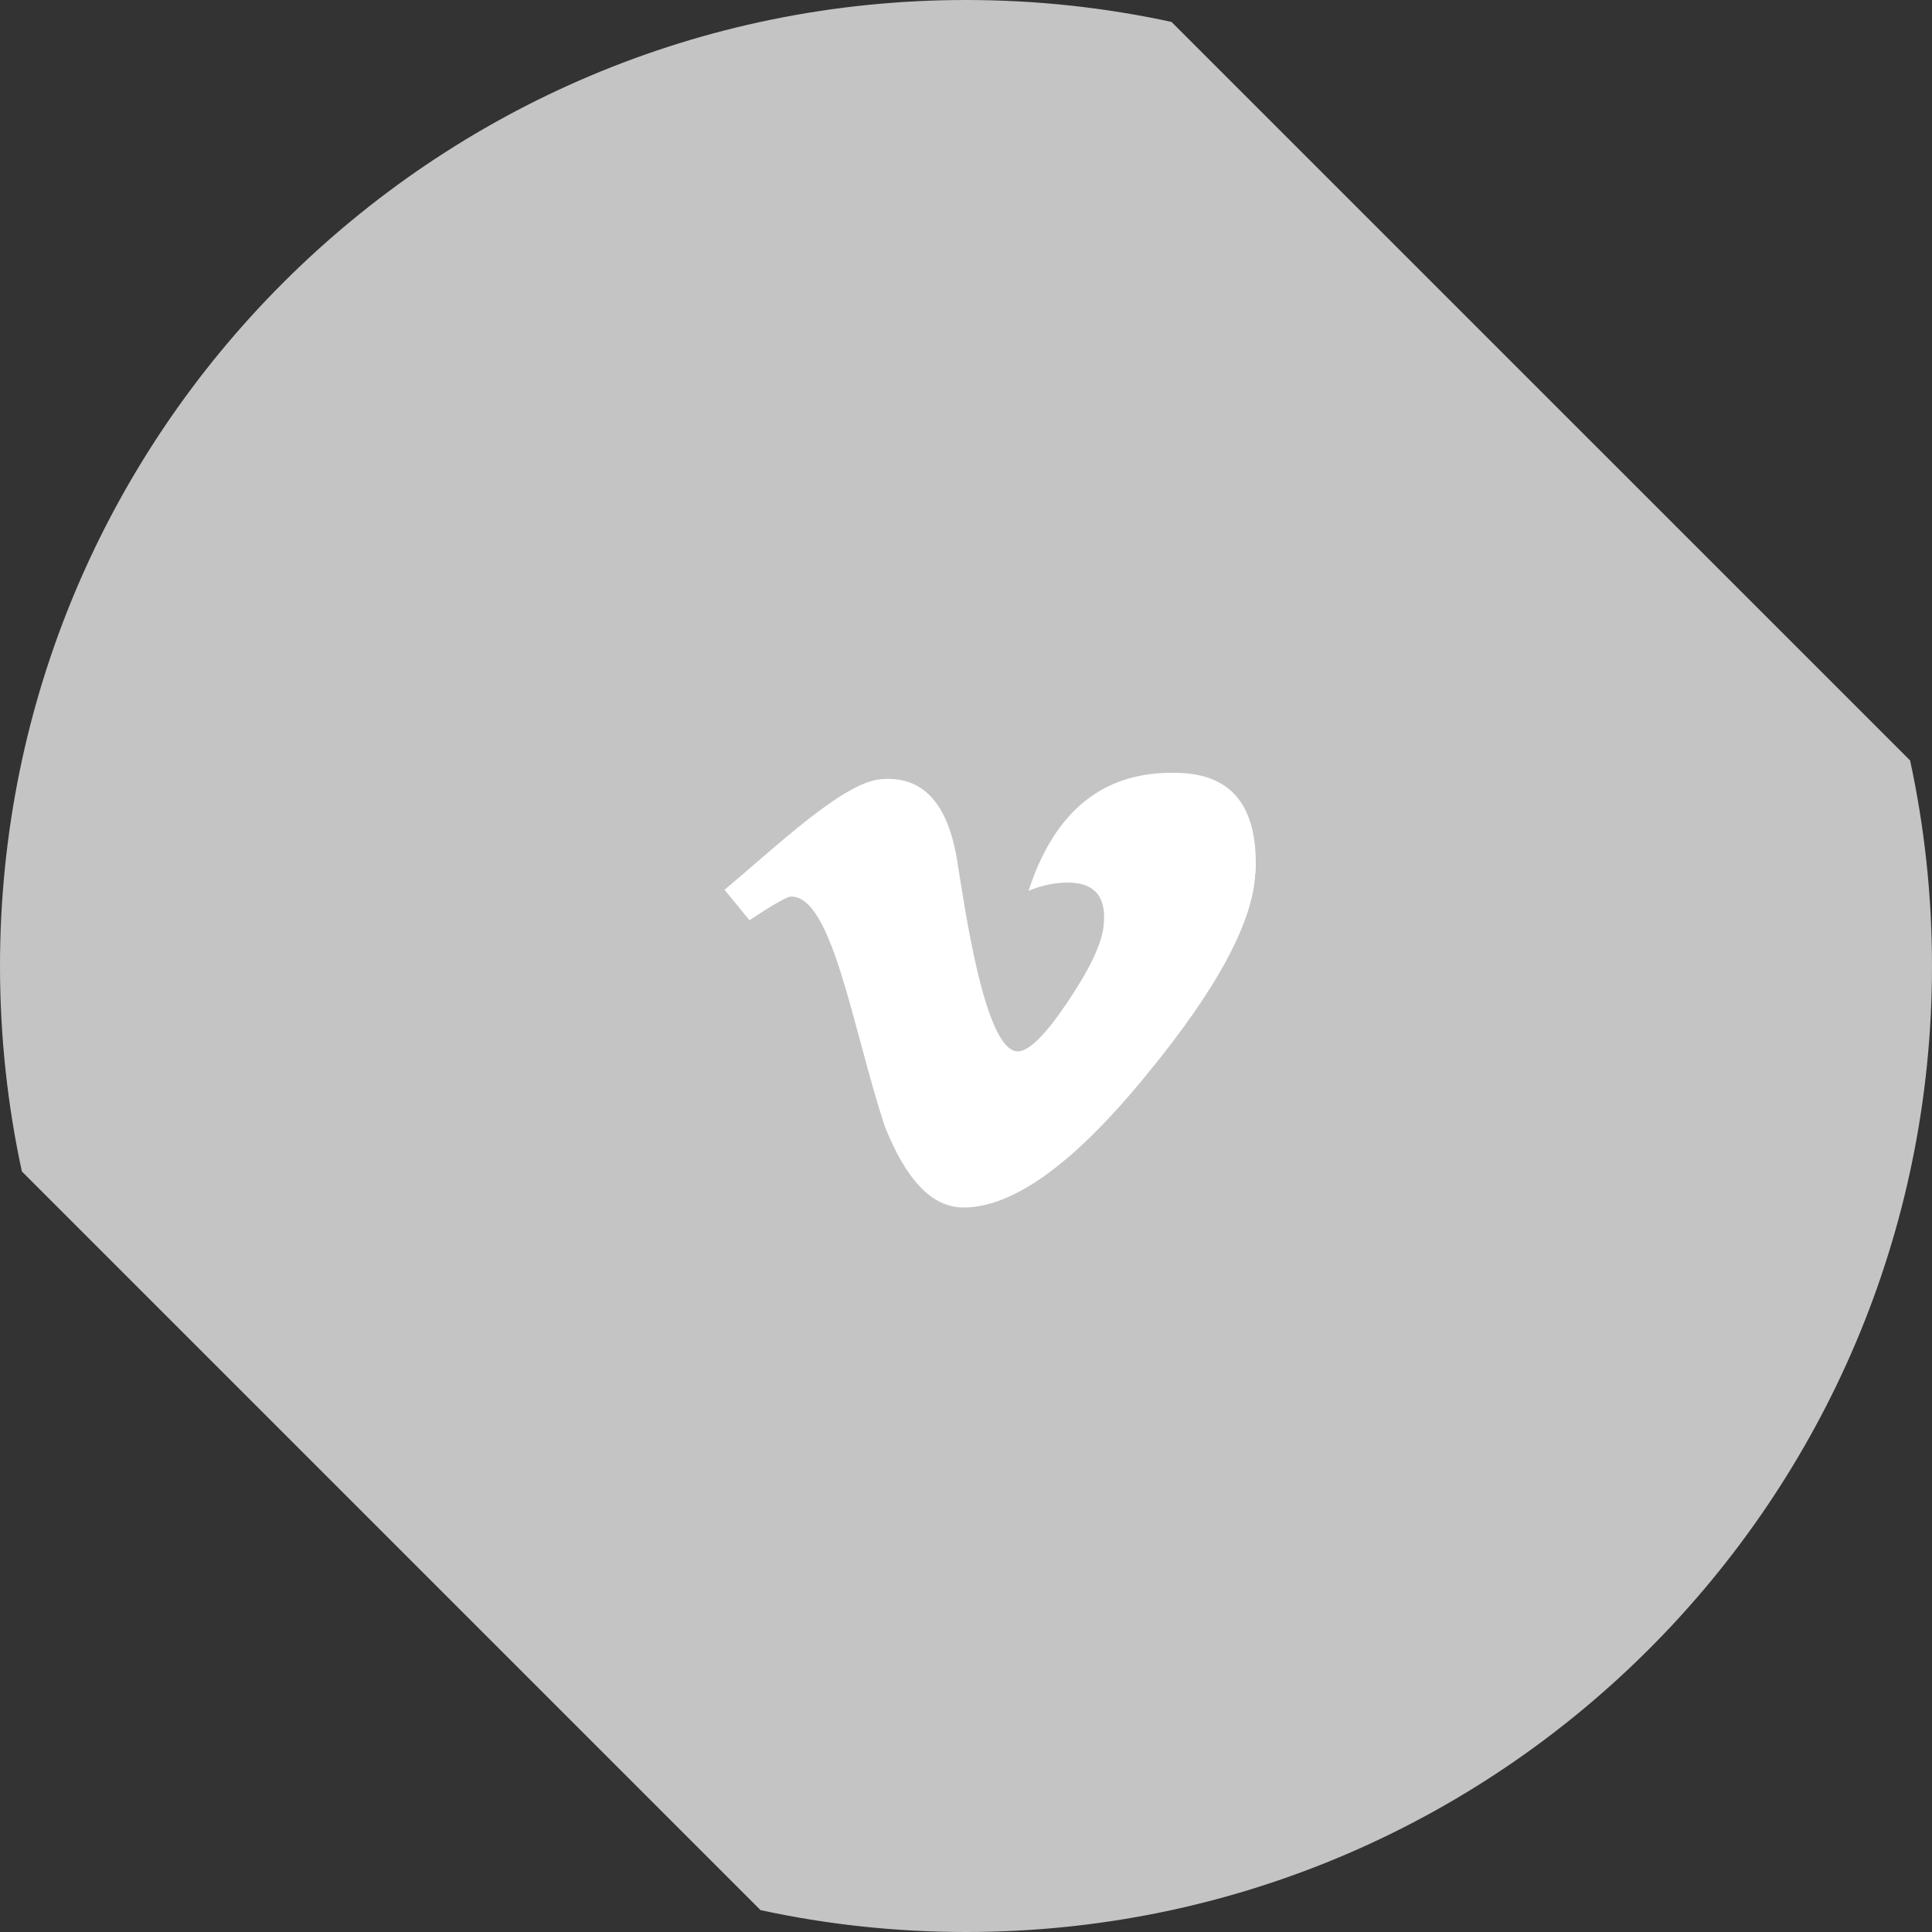 <?xml version="1.0" encoding="UTF-8"?> <svg xmlns="http://www.w3.org/2000/svg" width="40" height="40" viewBox="0 0 40 40" fill="none"><rect x="0" y="0" width="40" height="40" fill="#333333" stroke="none"/> <path fill-rule="evenodd" clip-rule="evenodd" d="M20 0C21.46 0 22.884 0.156 24.255 0.454L39.547 15.745C39.843 17.116 40 18.54 40 20C40 31.046 31.046 40 20 40C18.54 40 17.117 39.844 15.746 39.547L0.453 24.254C0.156 22.883 0 21.46 0 20C0 8.954 8.954 0 20 0Z" fill="#C4C4C4"></path> <path d="M24.394 16.002C22.869 15.95 21.839 16.768 21.295 18.443C21.575 18.326 21.846 18.273 22.11 18.273C22.668 18.273 22.915 18.572 22.849 19.166C22.816 19.525 22.571 20.048 22.11 20.736C21.648 21.424 21.302 21.768 21.072 21.768C20.375 21.768 19.955 18.647 19.813 17.794C19.616 16.609 19.089 16.055 18.233 16.133C17.448 16.203 16.077 17.525 15 18.422L15.517 19.052C16.01 18.726 16.297 18.562 16.38 18.562C17.237 18.562 17.652 21.291 18.318 23.32C18.765 24.44 19.301 25 19.947 25C20.984 25 22.248 24.081 23.746 22.243C25.192 20.483 25.941 19.095 25.989 18.083L25.995 18.079C26.057 16.723 25.527 16.029 24.394 16.002V16.002Z" fill="white"></path> </svg> 